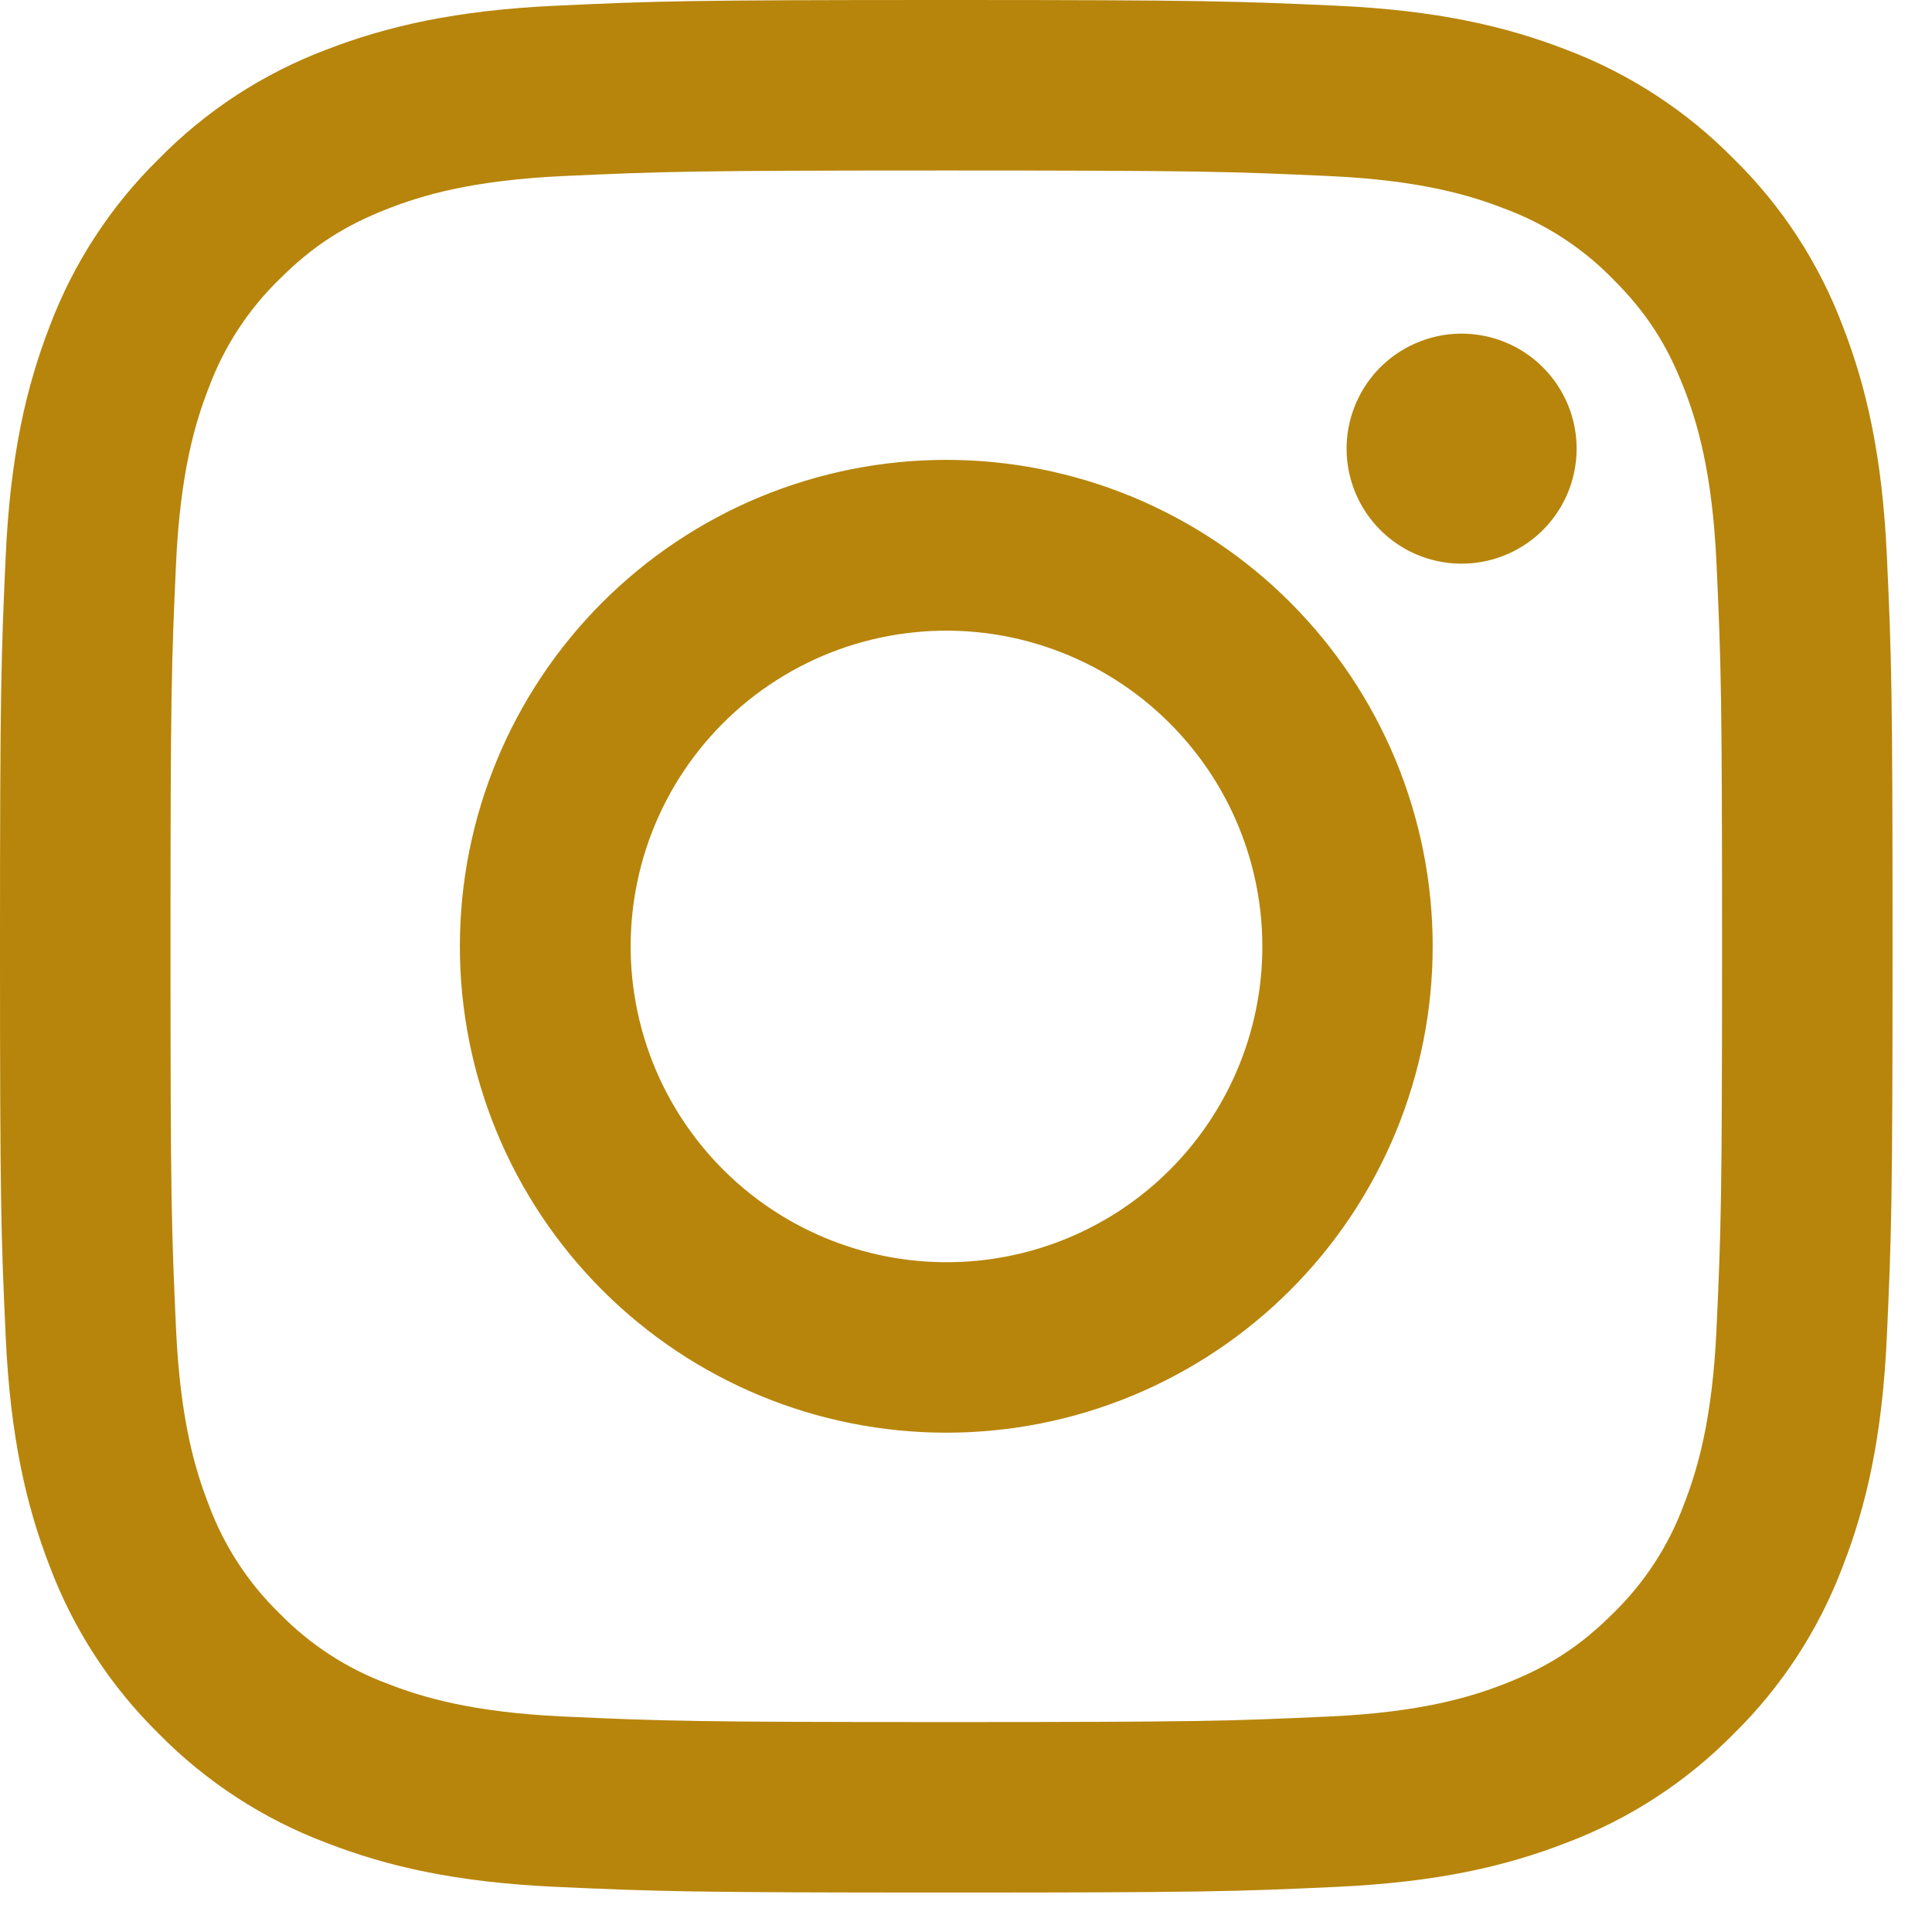 <svg width="36" height="36" viewBox="0 0 36 36" fill="none" xmlns="http://www.w3.org/2000/svg">
<path fill-rule="evenodd" clip-rule="evenodd" d="M10.363 0.106C12.243 0.019 12.843 0 17.633 0C22.422 0 23.022 0.021 24.9 0.106C26.779 0.191 28.061 0.491 29.183 0.925C30.358 1.369 31.424 2.063 32.306 2.961C33.204 3.841 33.896 4.905 34.339 6.082C34.775 7.204 35.073 8.486 35.159 10.361C35.246 12.245 35.265 12.845 35.265 17.633C35.265 22.422 35.244 23.022 35.159 24.902C35.074 26.777 34.775 28.06 34.339 29.182C33.896 30.358 33.203 31.425 32.306 32.306C31.424 33.204 30.358 33.896 29.183 34.339C28.061 34.775 26.779 35.073 24.904 35.159C23.022 35.246 22.422 35.265 17.633 35.265C12.843 35.265 12.243 35.244 10.363 35.159C8.488 35.074 7.205 34.775 6.083 34.339C4.907 33.896 3.84 33.202 2.959 32.306C2.062 31.425 1.368 30.36 0.925 29.183C0.491 28.061 0.192 26.779 0.106 24.904C0.019 23.02 0 22.421 0 17.633C0 12.843 0.021 12.243 0.106 10.365C0.191 8.486 0.491 7.204 0.925 6.082C1.368 4.905 2.063 3.84 2.961 2.959C3.841 2.062 4.906 1.368 6.082 0.925C7.204 0.491 8.486 0.192 10.361 0.106H10.363ZM24.758 3.28C22.898 3.195 22.34 3.177 17.633 3.177C12.925 3.177 12.367 3.195 10.507 3.28C8.787 3.358 7.854 3.645 7.233 3.887C6.41 4.208 5.822 4.588 5.205 5.205C4.62 5.774 4.17 6.467 3.887 7.233C3.645 7.854 3.358 8.787 3.28 10.507C3.195 12.367 3.177 12.925 3.177 17.633C3.177 22.34 3.195 22.898 3.28 24.758C3.358 26.478 3.645 27.41 3.887 28.032C4.169 28.797 4.62 29.491 5.205 30.06C5.774 30.645 6.468 31.096 7.233 31.378C7.854 31.62 8.787 31.907 10.507 31.985C12.367 32.07 12.923 32.088 17.633 32.088C22.342 32.088 22.898 32.07 24.758 31.985C26.478 31.907 27.41 31.62 28.032 31.378C28.855 31.057 29.443 30.677 30.06 30.06C30.645 29.491 31.096 28.797 31.378 28.032C31.62 27.41 31.907 26.478 31.985 24.758C32.07 22.898 32.088 22.34 32.088 17.633C32.088 12.925 32.07 12.367 31.985 10.507C31.907 8.787 31.62 7.854 31.378 7.233C31.057 6.41 30.677 5.822 30.06 5.205C29.491 4.62 28.798 4.17 28.032 3.887C27.41 3.645 26.478 3.358 24.758 3.28V3.28ZM15.38 23.068C16.638 23.592 18.039 23.662 19.343 23.268C20.647 22.874 21.774 22.039 22.53 20.906C23.287 19.773 23.628 18.413 23.493 17.057C23.358 15.701 22.757 14.435 21.792 13.473C21.177 12.858 20.433 12.387 19.614 12.095C18.795 11.802 17.922 11.694 17.056 11.78C16.191 11.865 15.355 12.141 14.609 12.588C13.863 13.035 13.226 13.642 12.742 14.365C12.259 15.088 11.942 15.91 11.815 16.77C11.687 17.63 11.752 18.508 12.004 19.34C12.256 20.173 12.69 20.939 13.274 21.583C13.857 22.228 14.577 22.735 15.38 23.068ZM11.224 11.224C12.066 10.382 13.065 9.715 14.164 9.259C15.264 8.804 16.442 8.569 17.633 8.569C18.823 8.569 20.001 8.804 21.101 9.259C22.2 9.715 23.2 10.382 24.041 11.224C24.883 12.066 25.55 13.065 26.006 14.164C26.461 15.264 26.696 16.442 26.696 17.633C26.696 18.823 26.461 20.001 26.006 21.101C25.55 22.2 24.883 23.2 24.041 24.041C22.341 25.741 20.036 26.696 17.633 26.696C15.229 26.696 12.924 25.741 11.224 24.041C9.524 22.341 8.569 20.036 8.569 17.633C8.569 15.229 9.524 12.924 11.224 11.224V11.224ZM28.706 9.919C28.914 9.722 29.081 9.486 29.197 9.223C29.312 8.961 29.374 8.678 29.378 8.391C29.382 8.105 29.329 7.82 29.221 7.554C29.113 7.289 28.953 7.047 28.75 6.845C28.548 6.642 28.306 6.482 28.041 6.374C27.775 6.266 27.491 6.213 27.204 6.217C26.917 6.221 26.634 6.283 26.372 6.399C26.109 6.514 25.873 6.681 25.676 6.889C25.294 7.295 25.084 7.834 25.092 8.391C25.1 8.949 25.325 9.481 25.72 9.876C26.114 10.27 26.646 10.495 27.204 10.503C27.761 10.511 28.3 10.302 28.706 9.919V9.919Z" fill="#B7850B"/>
</svg>
